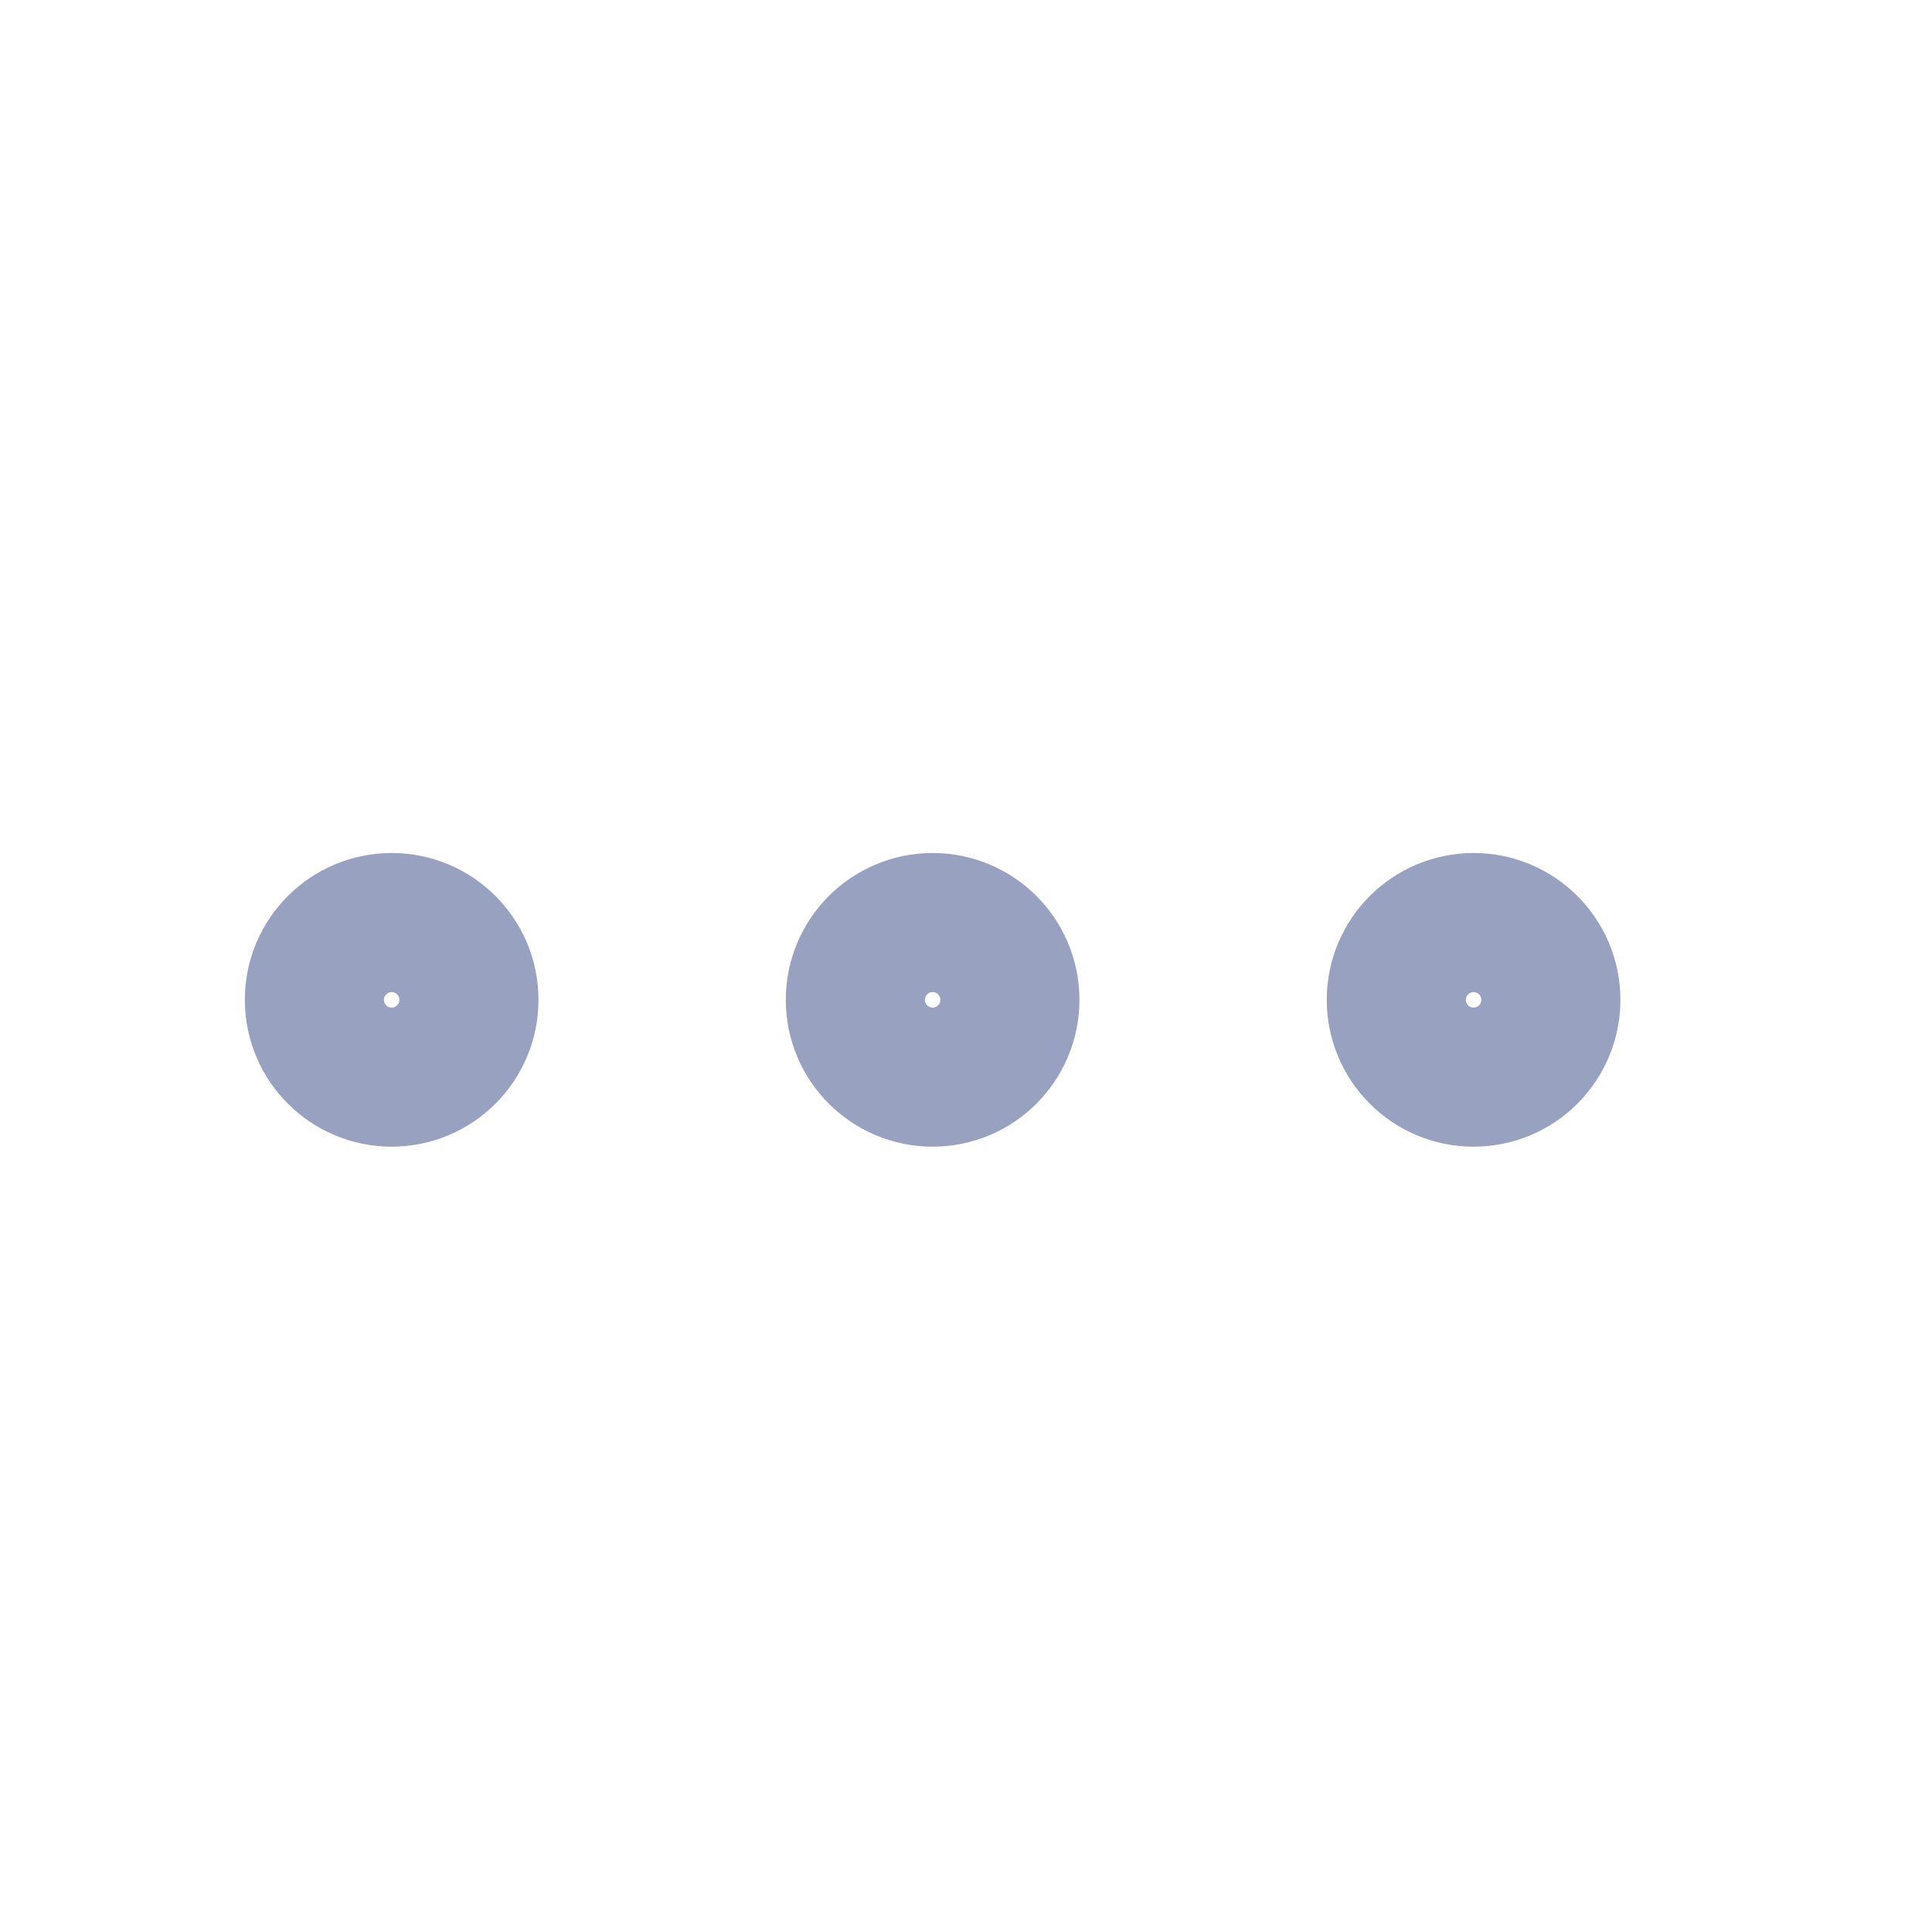 <svg width="25" height="25" viewBox="0 0 25 25" fill="none" xmlns="http://www.w3.org/2000/svg">
<g clip-path="url(#clip0_126_23556)">
<path d="M12.068 13.938C12.621 13.938 13.068 13.49 13.068 12.938C13.068 12.385 12.621 11.938 12.068 11.938C11.516 11.938 11.068 12.385 11.068 12.938C11.068 13.49 11.516 13.938 12.068 13.938Z" stroke="#98A1C0" stroke-width="1.8" stroke-linecap="round" stroke-linejoin="round"/>
<path d="M19.068 13.938C19.621 13.938 20.068 13.49 20.068 12.938C20.068 12.385 19.621 11.938 19.068 11.938C18.516 11.938 18.068 12.385 18.068 12.938C18.068 13.49 18.516 13.938 19.068 13.938Z" stroke="#98A1C0" stroke-width="1.8" stroke-linecap="round" stroke-linejoin="round"/>
<path d="M5.068 13.938C5.621 13.938 6.068 13.49 6.068 12.938C6.068 12.385 5.621 11.938 5.068 11.938C4.516 11.938 4.068 12.385 4.068 12.938C4.068 13.49 4.516 13.938 5.068 13.938Z" stroke="#98A1C0" stroke-width="1.8" stroke-linecap="round" stroke-linejoin="round"/>
</g>
<defs>
<clipPath id="clip0_126_23556">
<rect width="24" height="24" fill="white" transform="translate(0.068 0.938)"/>
</clipPath>
</defs>
</svg>
